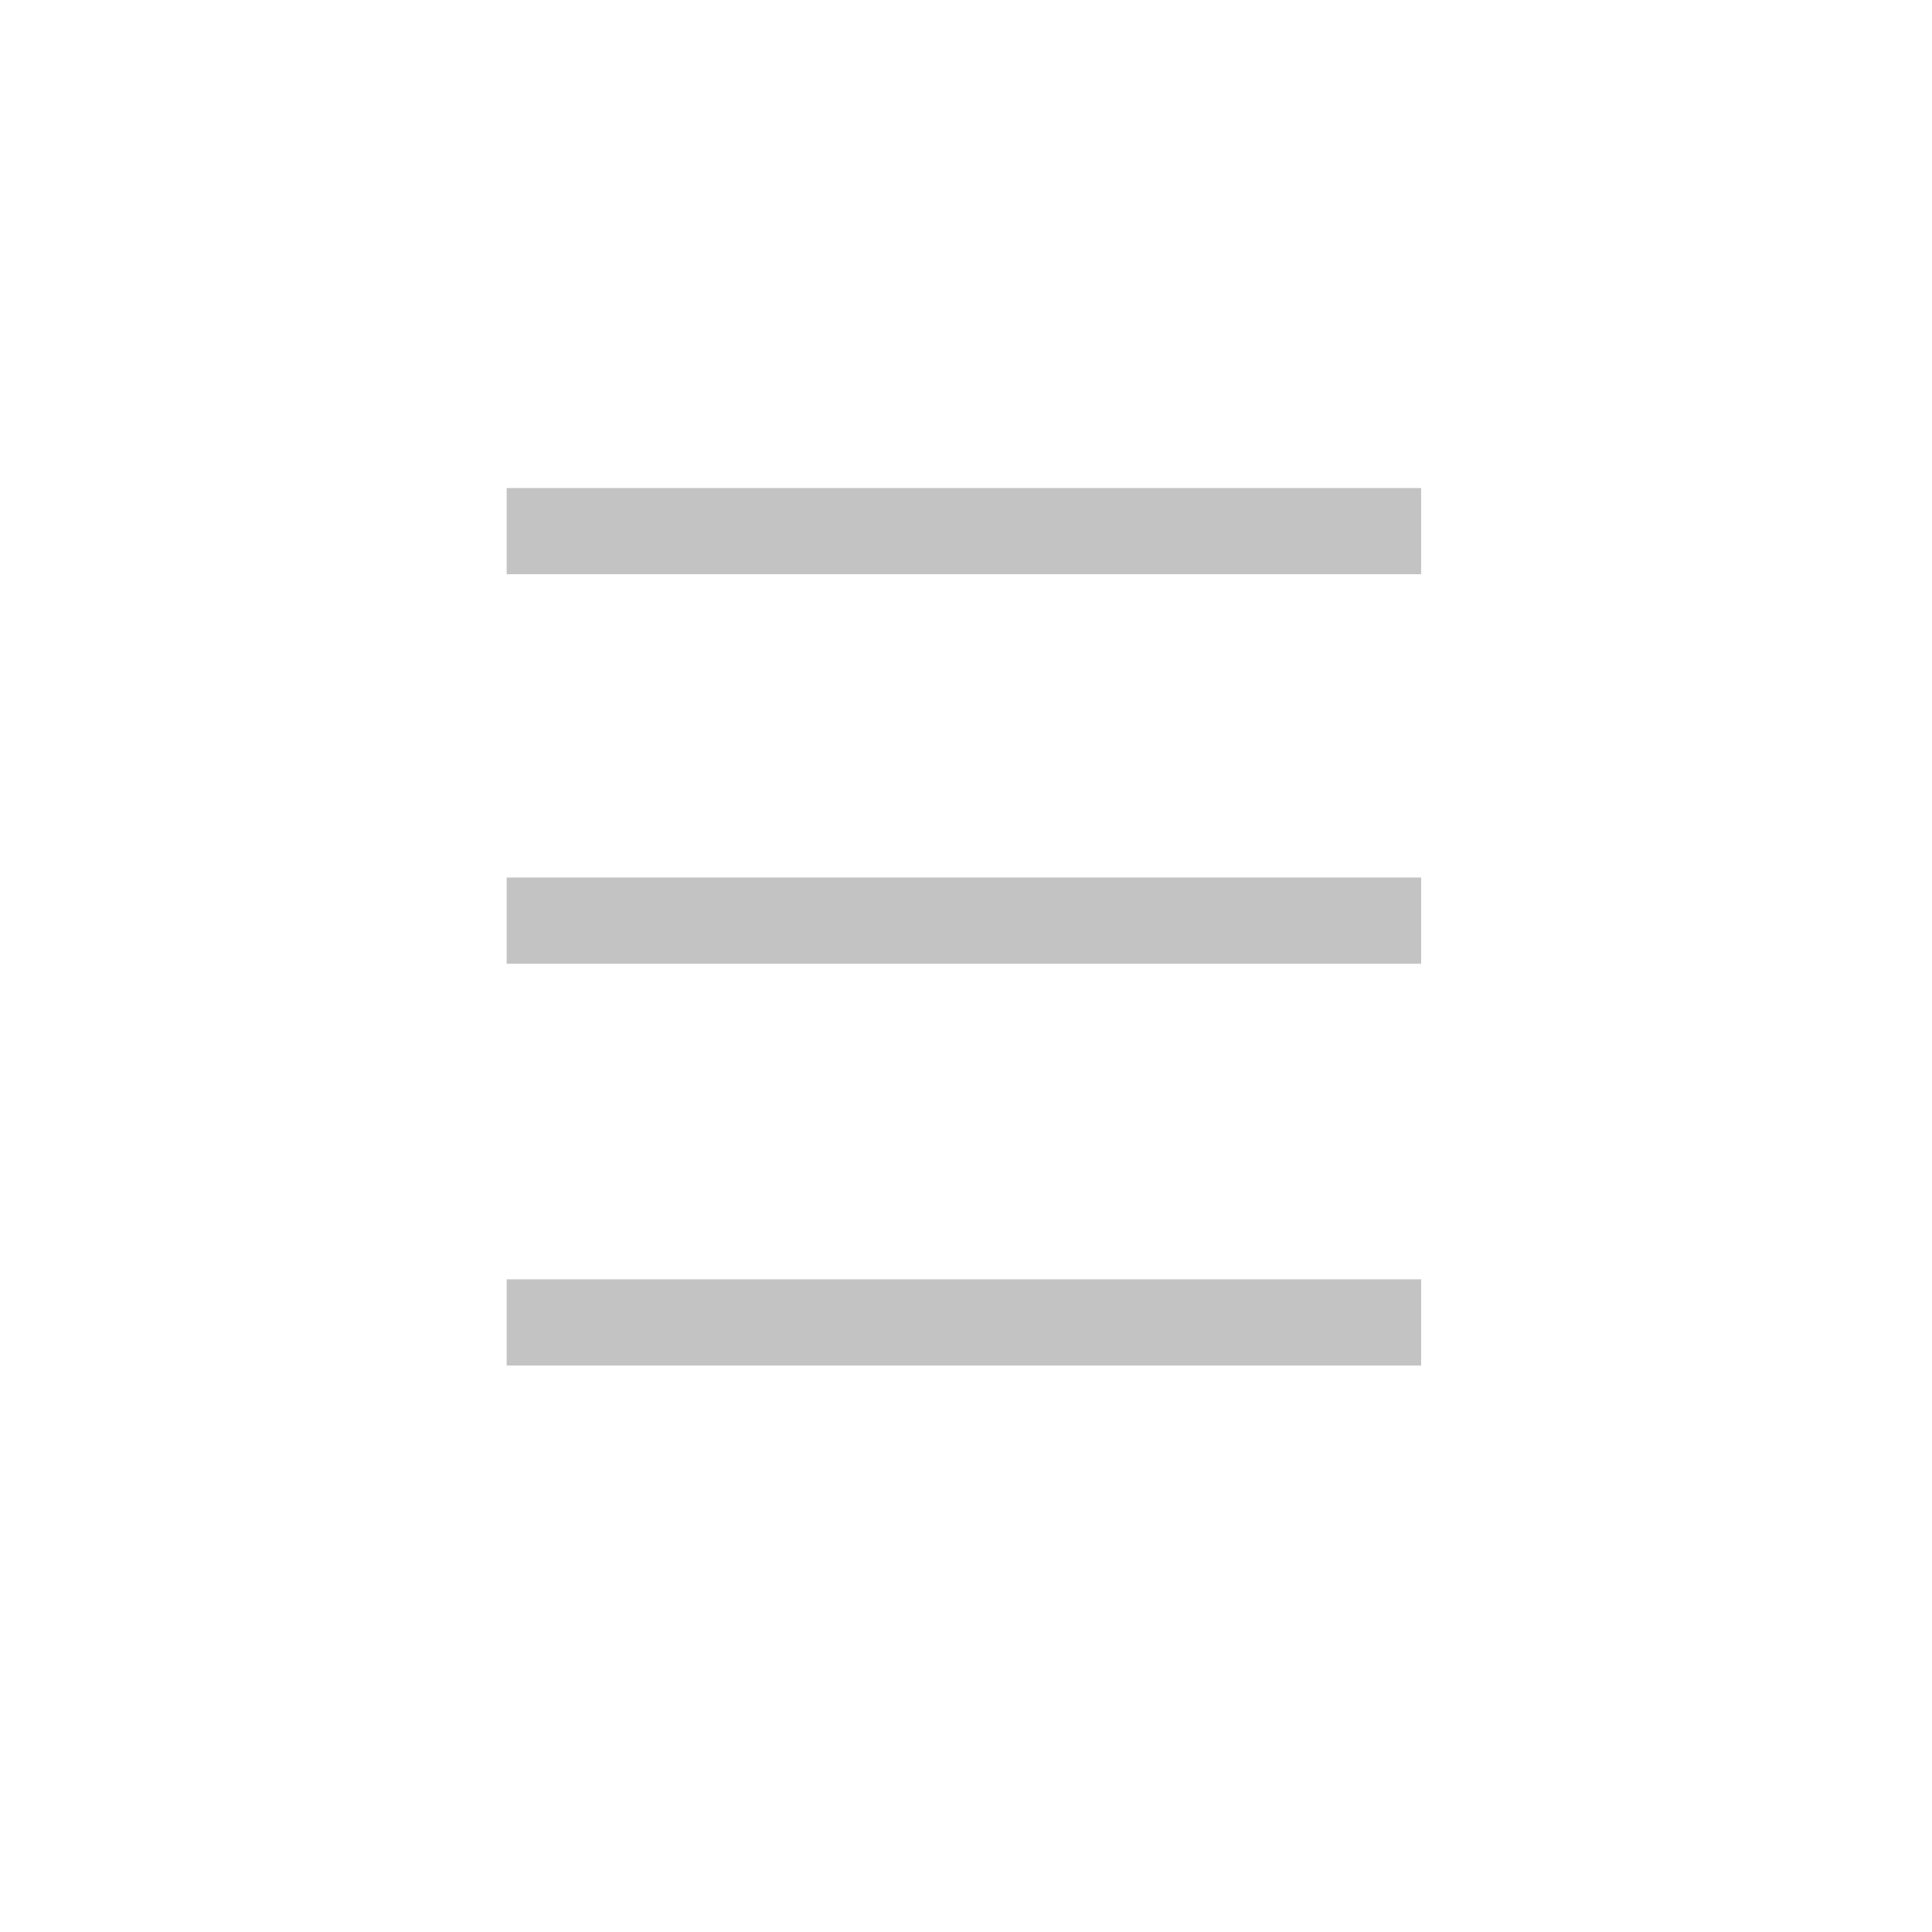 <?xml version="1.0" standalone="no"?><!DOCTYPE svg PUBLIC "-//W3C//DTD SVG 1.1//EN" "http://www.w3.org/Graphics/SVG/1.1/DTD/svg11.dtd"><svg width="14" height="14" viewBox="0 0 200 200" version="1.1" xmlns="http://www.w3.org/2000/svg" xmlns:xlink="http://www.w3.org/1999/xlink"><defs><style type="text/css"><![CDATA[
@font-face { font-family: ifont; src: url("http://at.alicdn.com/t/font_1442373896_4754455.eot?#iefix") format("embedded-opentype"), url("http://at.alicdn.com/t/font_1442373896_4754455.woff") format("woff"), url("http://at.alicdn.com/t/font_1442373896_4754455.ttf") format("truetype"), url("http://at.alicdn.com/t/font_1442373896_4754455.svg#ifont") format("svg"); }

]]></style></defs><g class="transform-group"><g transform="scale(0.195, 0.195)"><path d="M268.97 259.083l485.472 0 0 45.75L268.97 304.833 268.97 259.083 268.97 259.083zM268.97 465.842l485.472 0 0 45.75L268.97 511.592 268.97 465.842 268.97 465.842zM268.97 679.156l485.472 0 0 45.75L268.97 724.906 268.97 679.156 268.97 679.156z" fill="#c3c3c3"></path></g></g></svg>